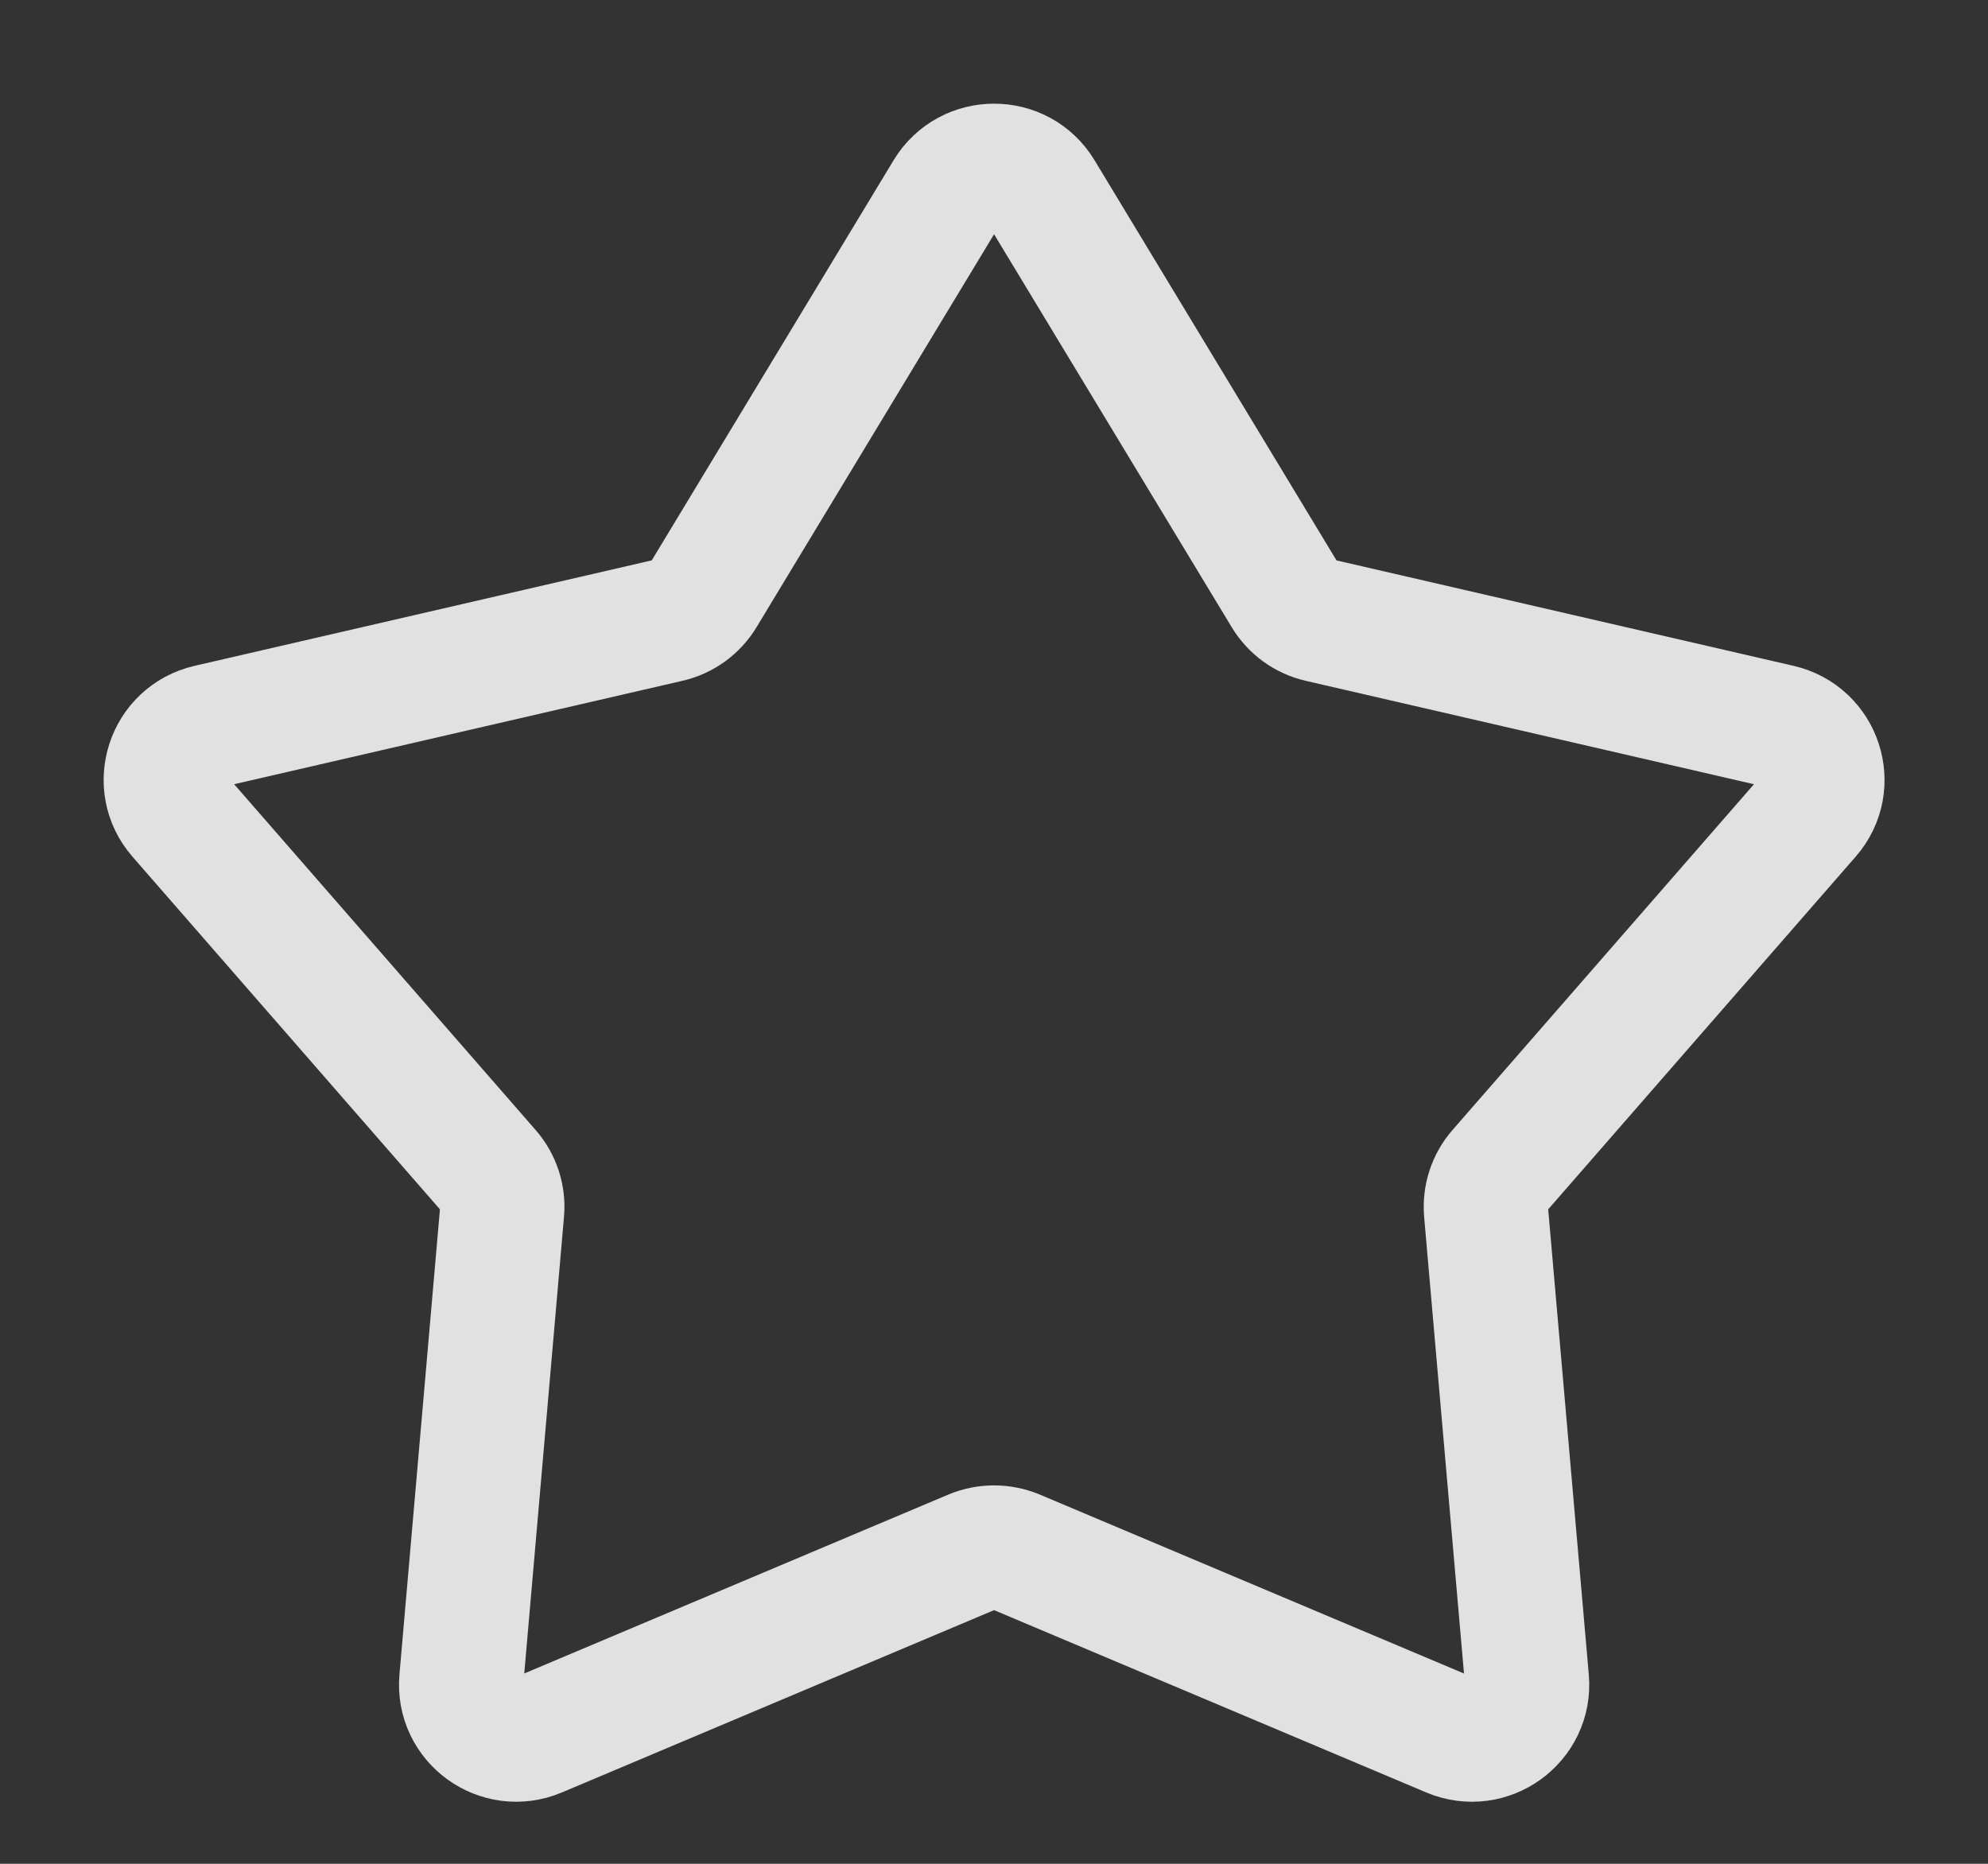 <svg width="16" height="15" viewBox="0 0 16 15" fill="none" xmlns="http://www.w3.org/2000/svg">
<rect x="0" y="0" width="16" height="15" fill="#333333" stroke="none"/>
<path d="M7.62 1.548C7.793 1.263 8.209 1.263 8.381 1.548L10.341 4.789C10.403 4.892 10.504 4.965 10.621 4.992L14.323 5.846C14.649 5.921 14.778 6.315 14.558 6.566L12.067 9.423C11.988 9.513 11.95 9.632 11.96 9.751L12.289 13.52C12.318 13.852 11.981 14.095 11.673 13.965L8.174 12.489C8.063 12.443 7.938 12.443 7.827 12.489L4.328 13.965C4.02 14.095 3.684 13.852 3.713 13.52L4.041 9.751C4.052 9.632 4.013 9.513 3.934 9.423L1.443 6.566C1.224 6.315 1.352 5.921 1.678 5.846L5.38 4.992C5.497 4.965 5.599 4.892 5.661 4.789L7.62 1.548Z" stroke="white" stroke-opacity="0.85"/>
</svg>
